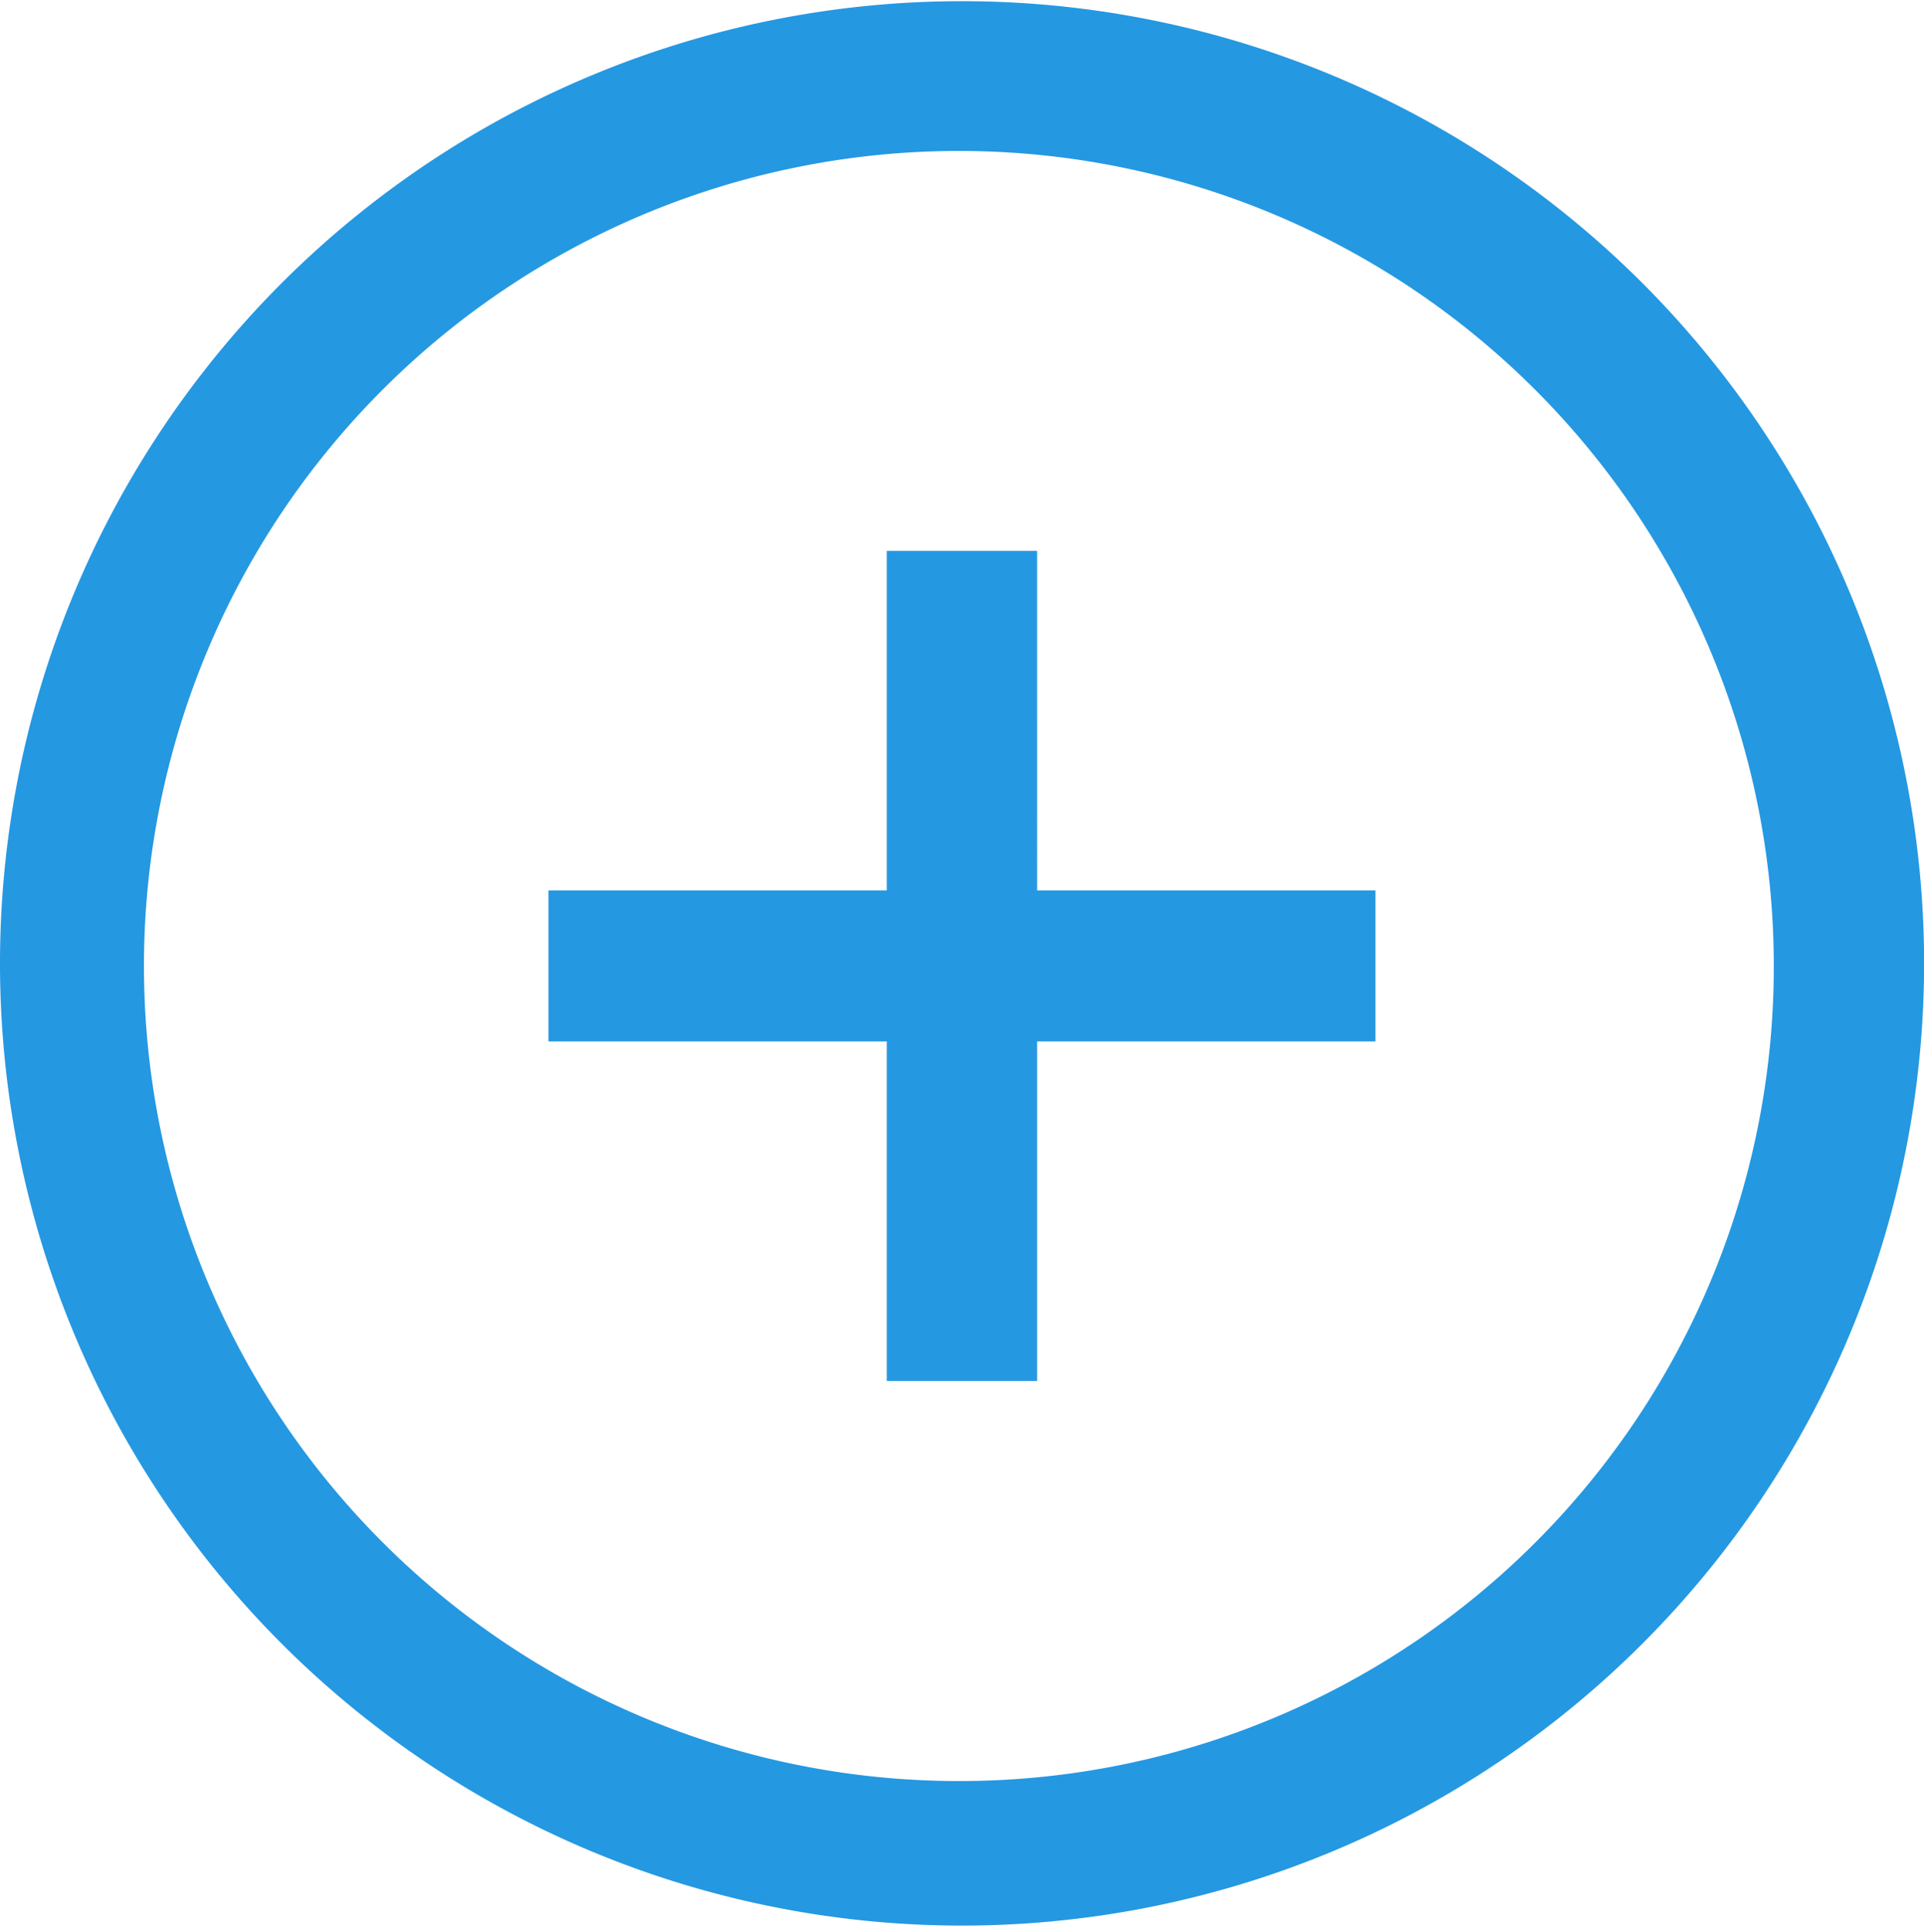 <svg xmlns="http://www.w3.org/2000/svg" width="18.765" height="18.84" viewBox="0 0 18.765 18.84">
  <path id="plus" d="M16.017,2.759A9.383,9.383,0,0,0,0,9.42,9.383,9.383,0,1,0,16.017,2.759ZM9.382,17.368A7.948,7.948,0,1,1,17.3,9.42a7.941,7.941,0,0,1-7.917,7.948Zm.733-8.685h3.3v1.472h-3.3v3.312H8.649V10.155h-3.3V8.683h3.3V5.372h1.466Zm0,0" transform="translate(0)" fill="#2598e2"/>
</svg>
